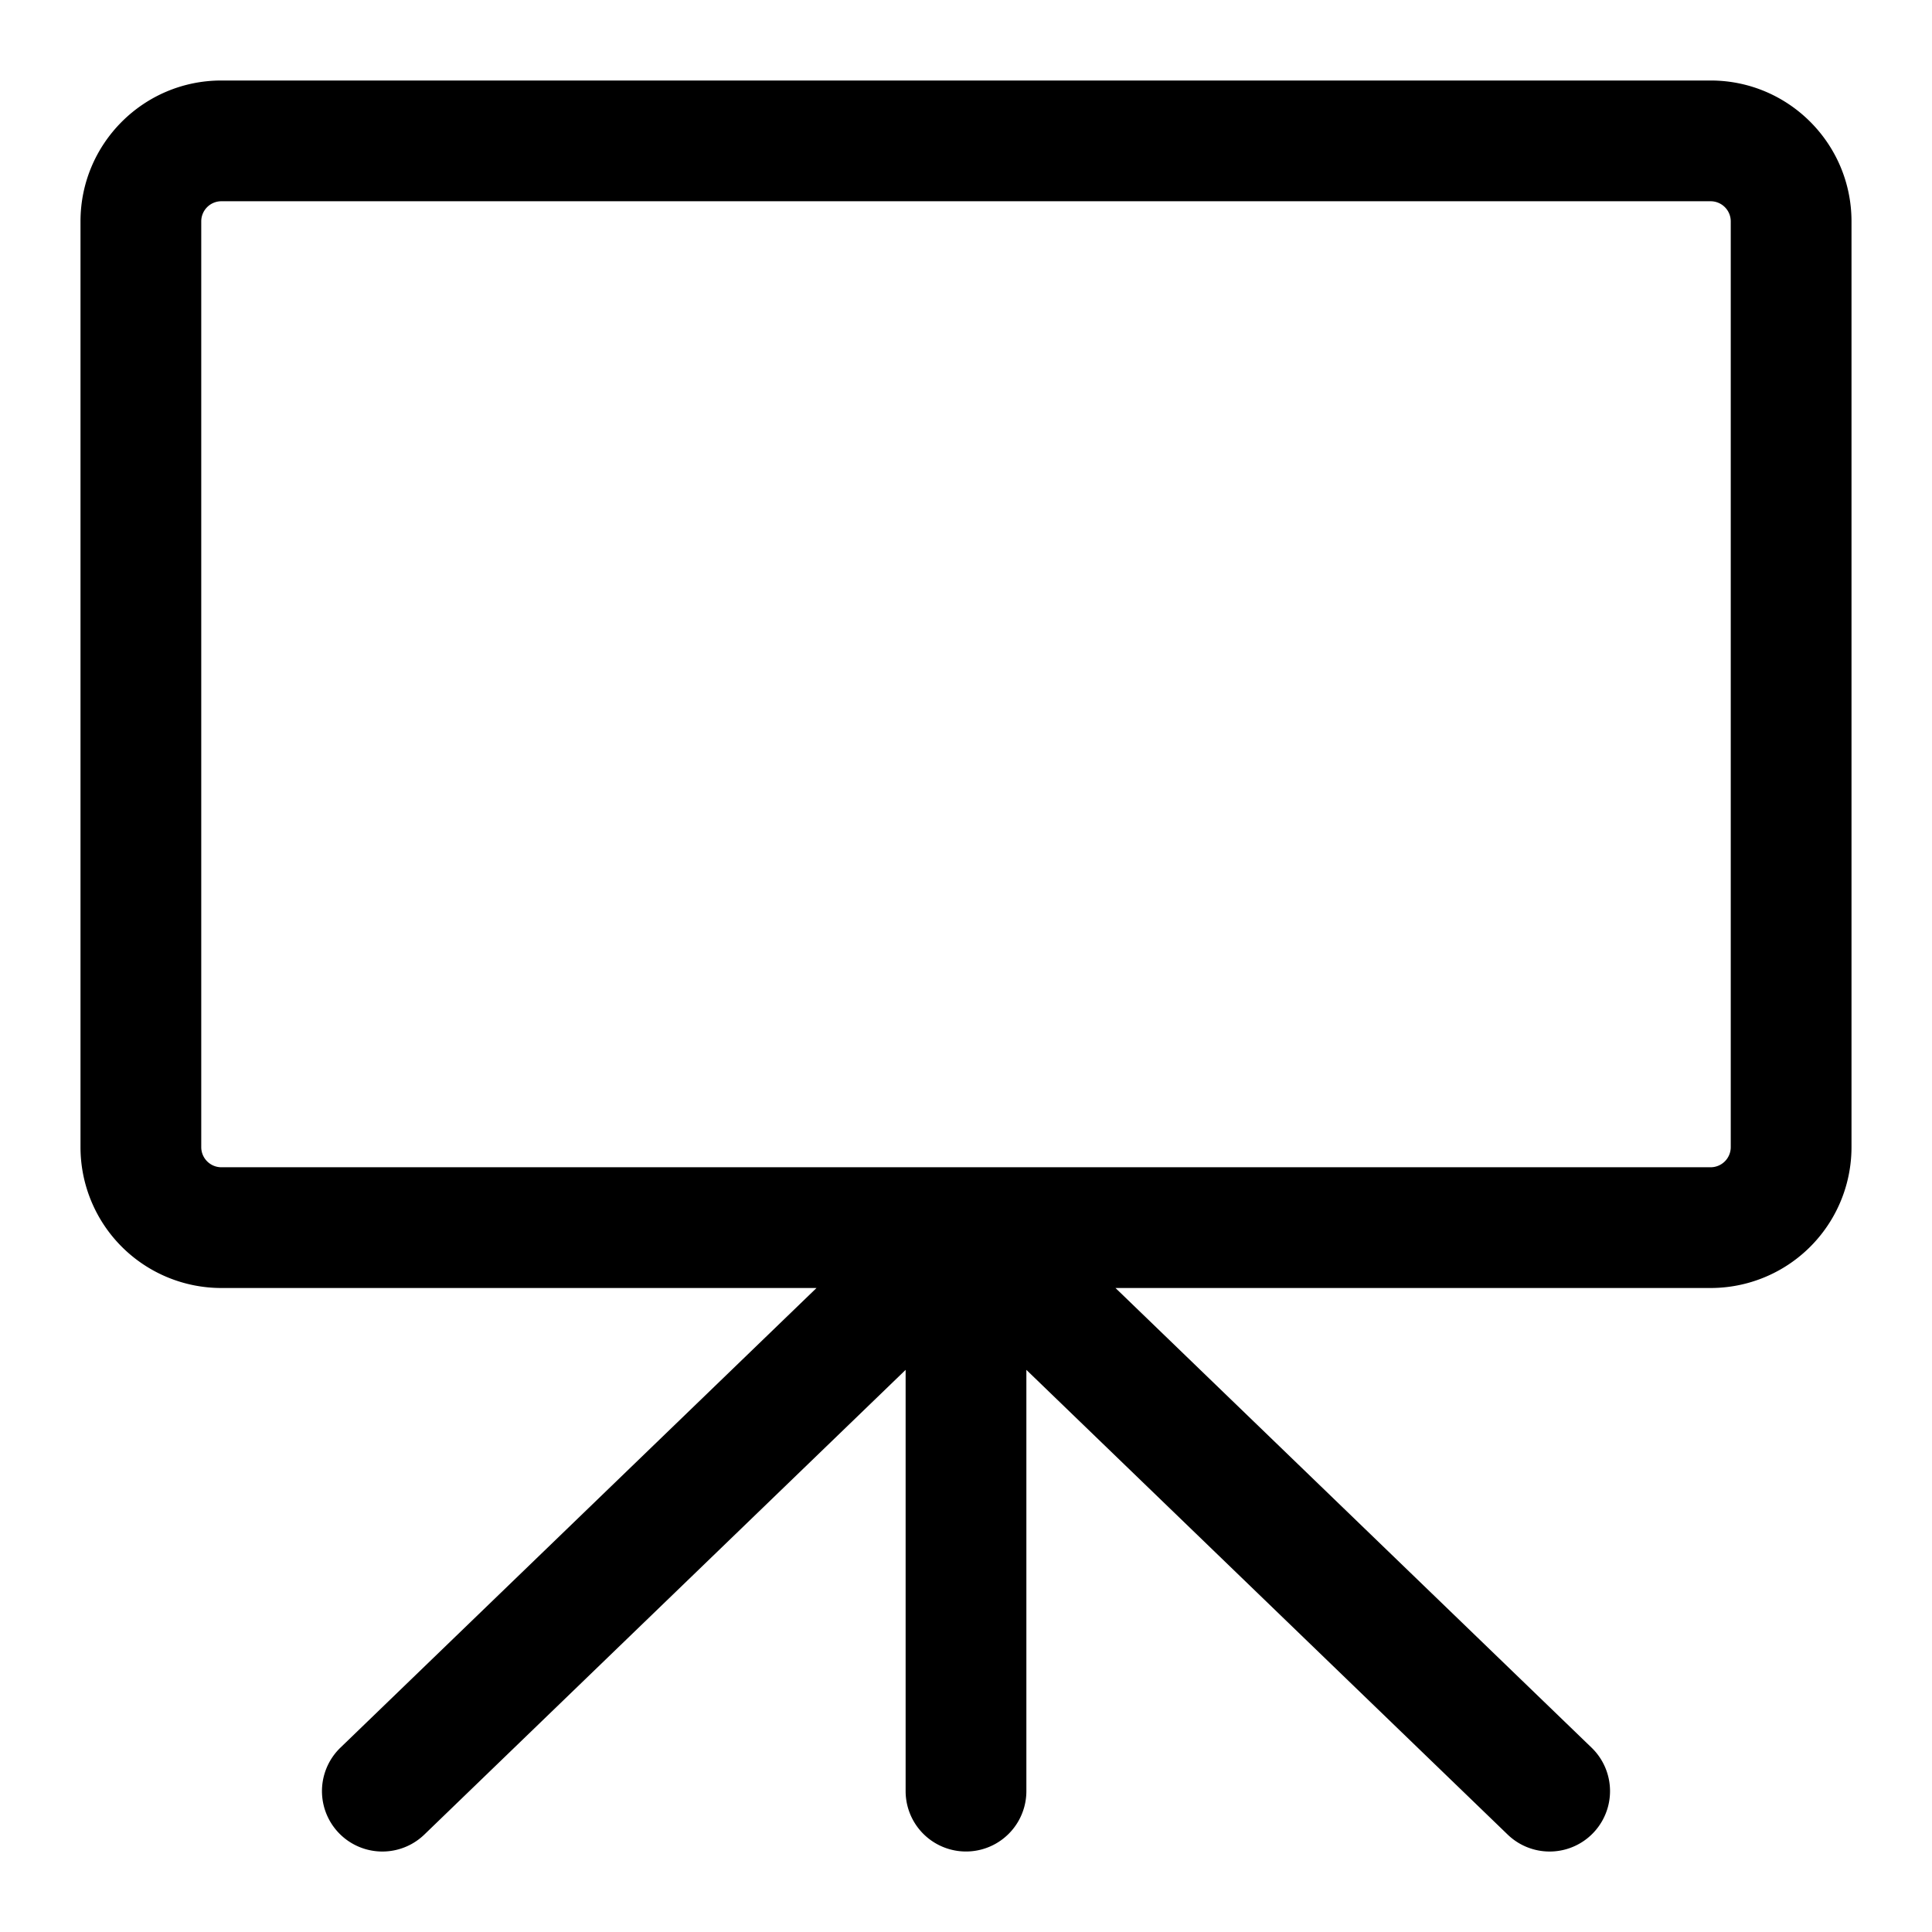 <svg xmlns="http://www.w3.org/2000/svg" width="24" height="24"><path fill-rule="evenodd" d="M1 2.75C1 1.784 1.784 1 2.75 1h18.5c.966 0 1.75.784 1.75 1.75v11.5A1.75 1.75 0 0121.25 16h-7.393l5.914 5.71a.75.75 0 01-1.042 1.08l-5.979-5.773v5.233a.75.75 0 01-1.5 0v-5.233L5.271 22.79a.75.75 0 01-1.042-1.08L10.143 16H2.75A1.75 1.75 0 011 14.25V2.75zm1.75-.25a.25.25 0 00-.25.25v11.5c0 .138.112.25.25.25h18.5a.25.25 0 00.25-.25V2.75a.25.25 0 00-.25-.25H2.75z"/></svg>